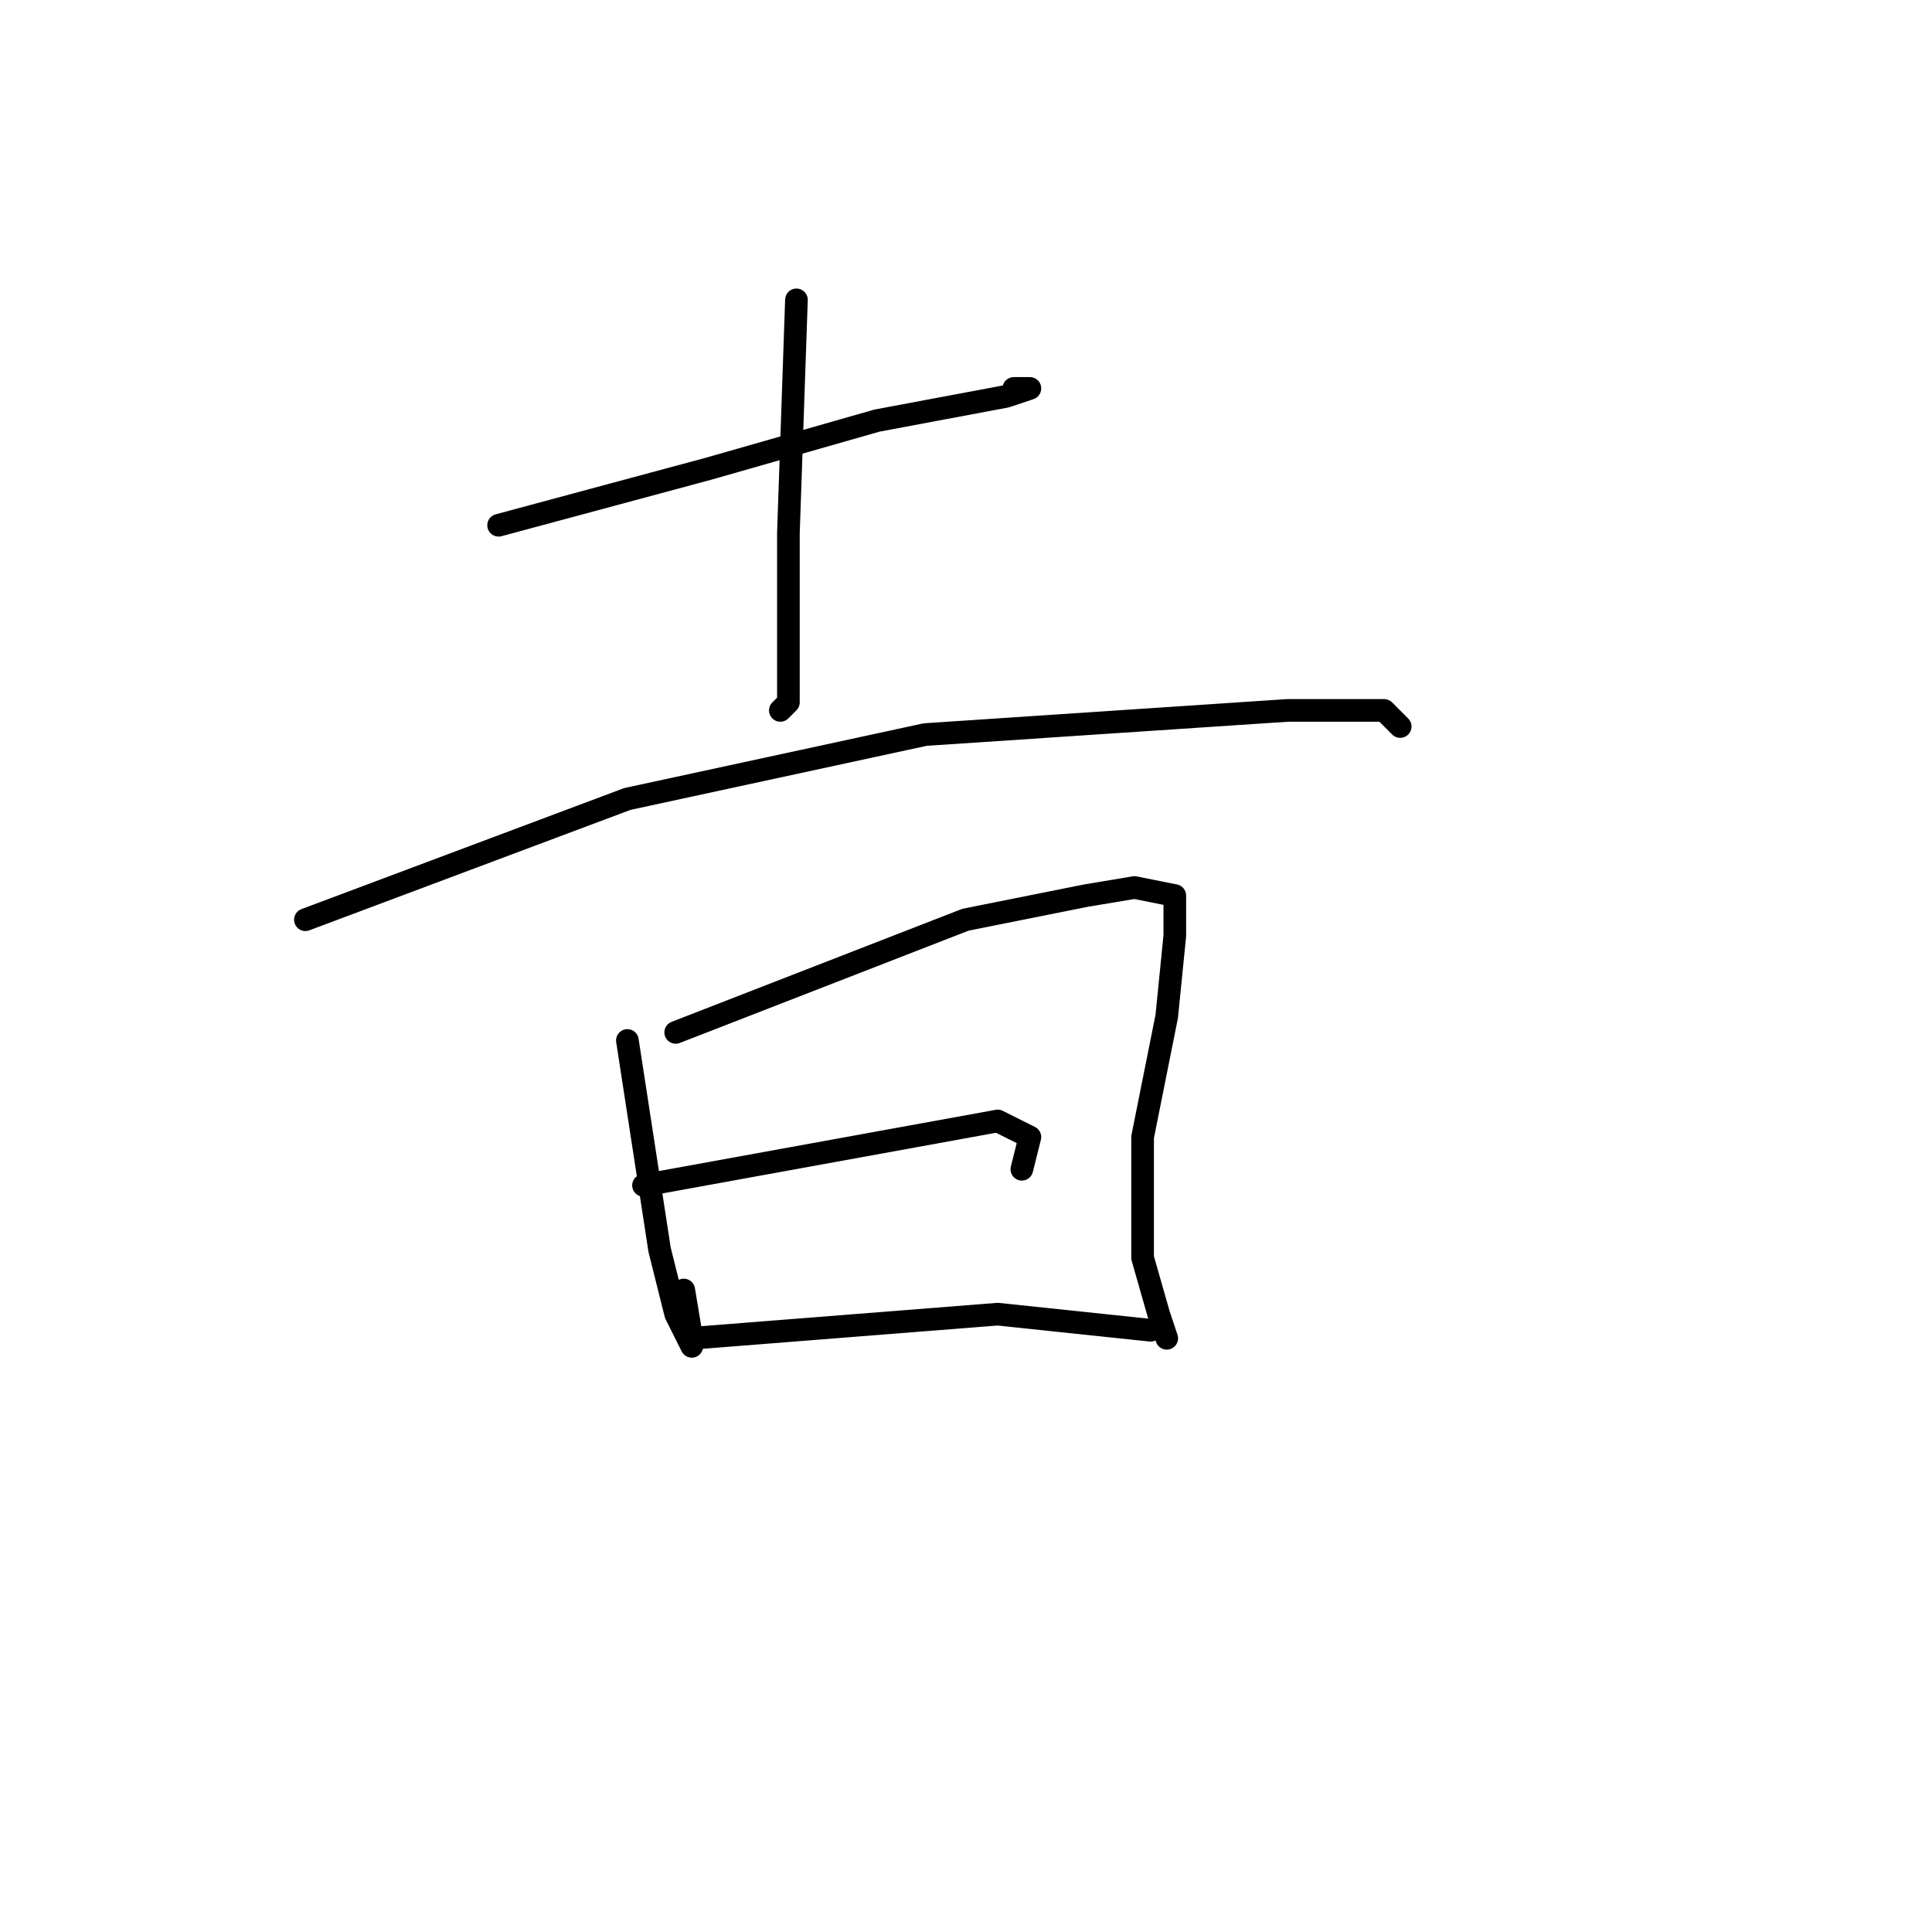 <?xml version="1.0" standalone="no"?>
    <svg width="256" height="256" xmlns="http://www.w3.org/2000/svg" version="1.1">
    <polyline stroke="black" stroke-width="3" stroke-linecap="round" fill="transparent" stroke-linejoin="round" points="66.067 69.6 93.8 62.133 116.2 55.733 133.267 52.533 136.467 51.467 134.333 51.467 134.333 51.467 " />
        <polyline stroke="black" stroke-width="3" stroke-linecap="round" fill="transparent" stroke-linejoin="round" points="105.533 39.733 104.467 70.667 104.467 87.733 104.467 93.067 103.4 94.133 103.4 94.133 " />
        <polyline stroke="black" stroke-width="3" stroke-linecap="round" fill="transparent" stroke-linejoin="round" points="40.467 121.867 83.133 105.867 122.6 97.333 170.6 94.133 183.4 94.133 185.533 96.267 185.533 96.267 " />
        <polyline stroke="black" stroke-width="3" stroke-linecap="round" fill="transparent" stroke-linejoin="round" points="83.133 137.867 87.4 165.6 89.533 174.133 91.667 178.4 91.667 177.333 90.6 170.933 90.6 170.933 " />
        <polyline stroke="black" stroke-width="3" stroke-linecap="round" fill="transparent" stroke-linejoin="round" points="89.533 136.8 127.933 121.867 143.933 118.667 150.333 117.6 155.667 118.667 155.667 124 154.6 134.667 151.4 150.667 151.4 166.667 153.533 174.133 154.6 177.333 154.6 177.333 " />
        <polyline stroke="black" stroke-width="3" stroke-linecap="round" fill="transparent" stroke-linejoin="round" points="85.267 157.067 132.2 148.533 136.467 150.667 135.4 154.933 135.4 154.933 " />
        <polyline stroke="black" stroke-width="3" stroke-linecap="round" fill="transparent" stroke-linejoin="round" points="91.667 177.333 132.2 174.133 152.467 176.267 152.467 176.267 " />
        </svg>